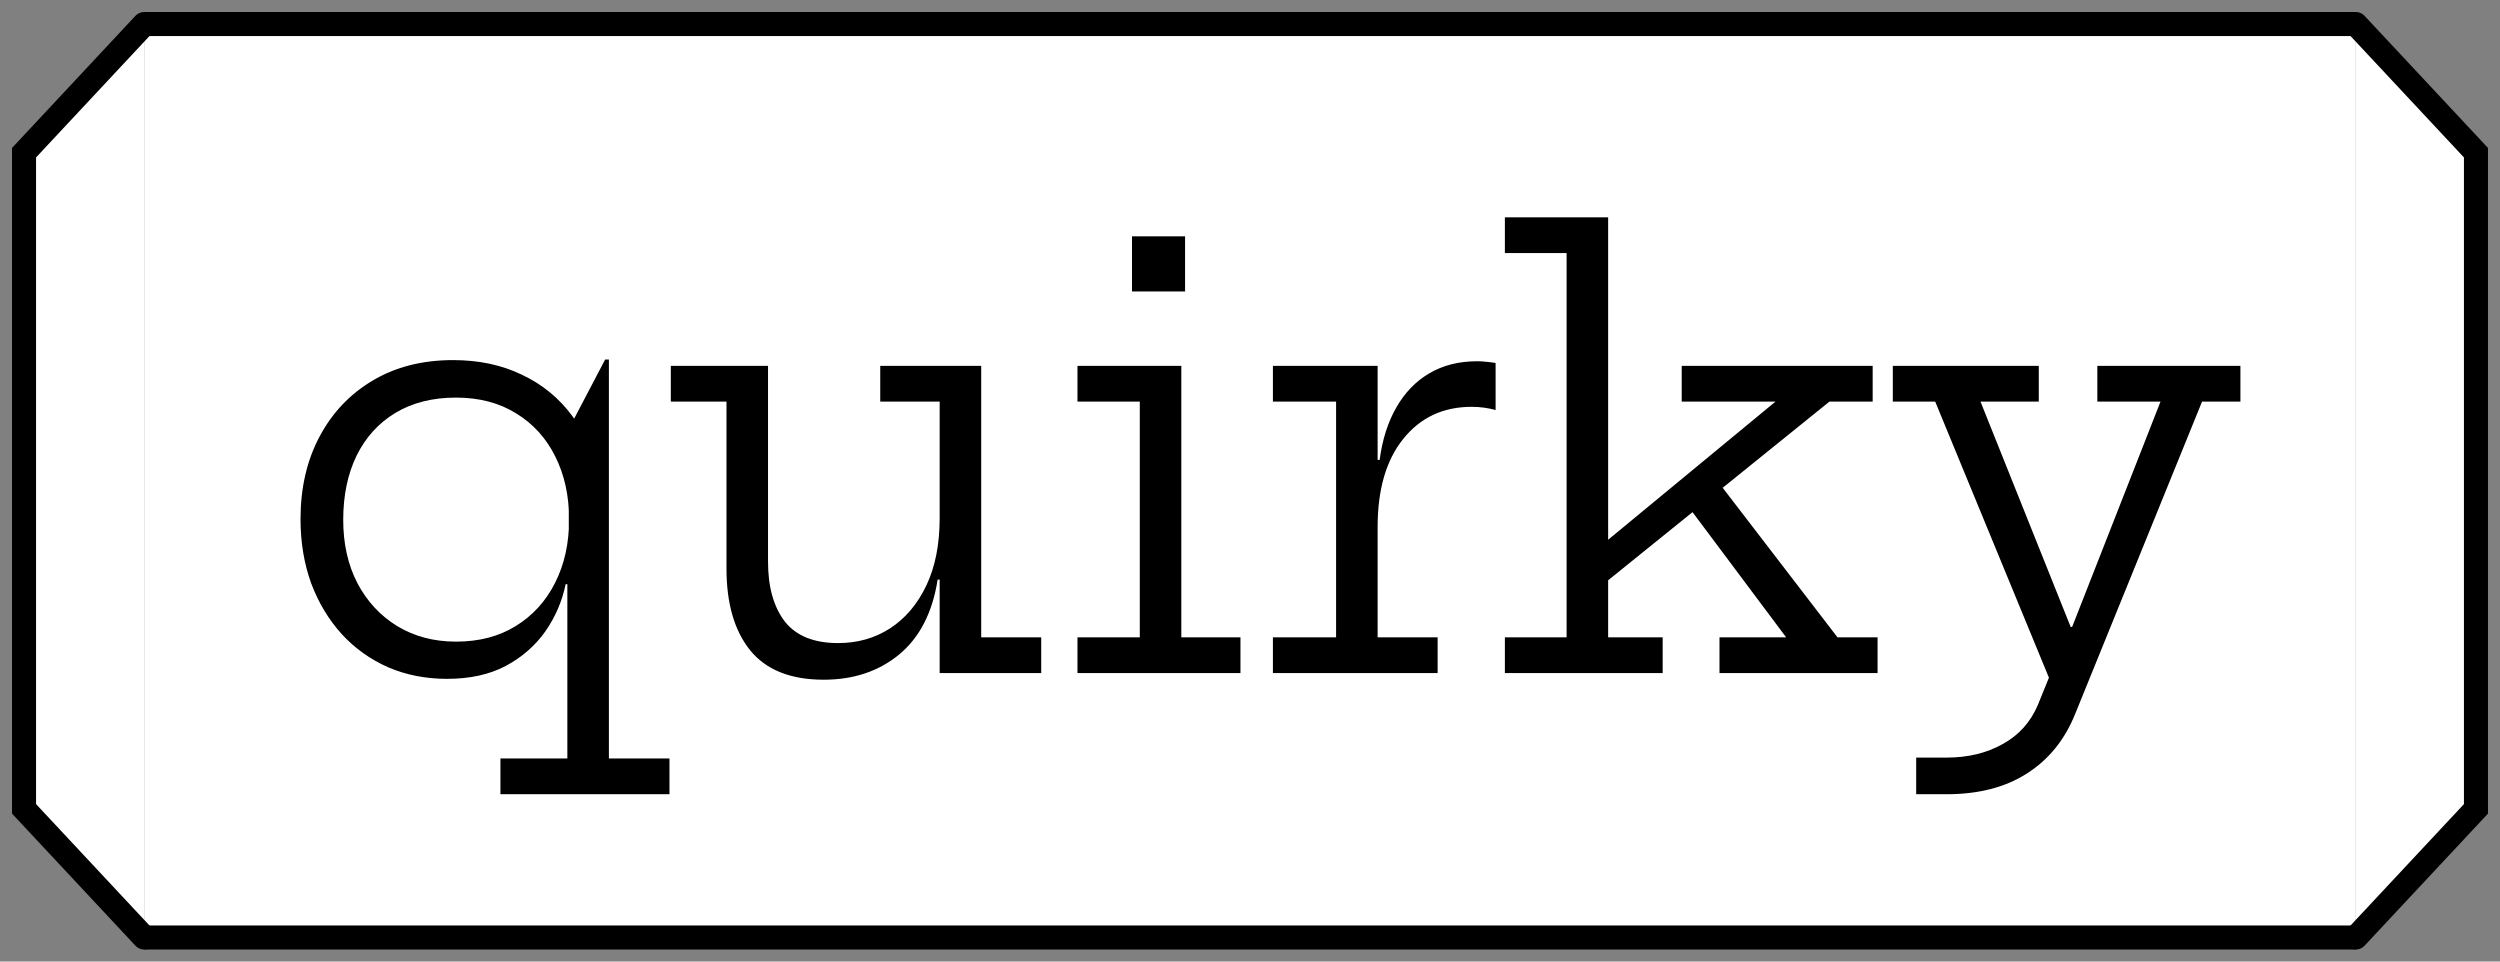 <svg width="104" height="40" viewBox="0 0 104 40" fill="none" xmlns="http://www.w3.org/2000/svg">
<rect x="0" y="0" width="104" height="40" fill="#808080" stroke="none"/>
<path d="M6 1H98V39H6V1Z" fill="white"/>
<path d="M6 1.5H98V0.5H6V1.5ZM98 38.5H6V39.5H98V38.5Z" fill="black"/>
<path d="M25.33 31.552H27.85V33.04H20.818V31.552H23.602V23.14L23.662 22.156V21.268L23.602 19.864V17.956L25.174 14.956H25.33V31.552ZM18.85 14.98C19.922 14.98 20.878 15.184 21.718 15.592C22.566 15.992 23.266 16.568 23.818 17.32C24.37 18.064 24.738 18.952 24.922 19.984L23.674 21.616C23.674 20.624 23.482 19.748 23.098 18.988C22.722 18.228 22.182 17.632 21.478 17.2C20.774 16.76 19.938 16.54 18.97 16.54C17.994 16.54 17.154 16.752 16.45 17.176C15.746 17.6 15.206 18.196 14.83 18.964C14.462 19.724 14.278 20.612 14.278 21.628C14.278 22.62 14.474 23.496 14.866 24.256C15.266 25.016 15.818 25.612 16.522 26.044C17.234 26.476 18.05 26.692 18.97 26.692C19.93 26.692 20.758 26.476 21.454 26.044C22.158 25.612 22.702 25.016 23.086 24.256C23.478 23.488 23.674 22.608 23.674 21.616L23.938 24.304H23.53C23.386 25.008 23.106 25.66 22.69 26.26C22.274 26.852 21.726 27.332 21.046 27.7C20.366 28.06 19.55 28.24 18.598 28.24C17.71 28.24 16.894 28.08 16.15 27.76C15.406 27.432 14.762 26.972 14.218 26.38C13.674 25.78 13.25 25.076 12.946 24.268C12.65 23.452 12.502 22.56 12.502 21.592C12.502 20.296 12.766 19.152 13.294 18.16C13.822 17.168 14.558 16.392 15.502 15.832C16.454 15.264 17.57 14.98 18.85 14.98ZM39.09 16.708H36.618V15.22H40.818V26.512H43.314V28H39.09V16.708ZM31.95 15.22V23.368C31.95 24.416 32.182 25.244 32.646 25.852C33.118 26.452 33.858 26.752 34.866 26.752C35.674 26.752 36.394 26.548 37.026 26.14C37.666 25.724 38.17 25.128 38.538 24.352C38.906 23.576 39.09 22.644 39.09 21.556L39.51 24.112H39.006C38.79 25.488 38.254 26.528 37.398 27.232C36.55 27.928 35.506 28.276 34.266 28.276C32.89 28.276 31.87 27.868 31.206 27.052C30.55 26.236 30.222 25.104 30.222 23.656V16.708H27.906V15.22H31.95ZM49.143 26.512H51.603V28H44.823V26.512H47.415V16.708H44.823V15.22H49.143V26.512ZM47.091 9.832H49.299V12.124H47.091V9.832ZM57.309 26.512H59.805V28H52.953V26.512H55.581V16.708H52.953V15.22H57.309V26.512ZM62.217 17.056C62.073 17.016 61.917 16.984 61.749 16.96C61.589 16.936 61.413 16.924 61.221 16.924C60.037 16.924 59.089 17.368 58.377 18.256C57.665 19.136 57.309 20.36 57.309 21.928L56.901 19.132H57.393C57.505 18.284 57.737 17.556 58.089 16.948C58.441 16.332 58.897 15.86 59.457 15.532C60.025 15.196 60.689 15.028 61.449 15.028C61.593 15.028 61.721 15.036 61.833 15.052C61.953 15.06 62.081 15.076 62.217 15.1V17.056ZM66.899 26.512H69.167V28H62.603V26.512H65.171V10.528H62.603V9.04H66.899V26.512ZM71.363 19.9L76.439 26.512H78.107V28H71.531V26.512H74.303L70.139 20.944L71.363 19.9ZM66.383 24.556L66.023 23.176L73.859 16.708H69.959V15.22H77.903V16.708H76.103L66.383 24.556ZM87.249 15.22H93.201V16.708H91.605L86.325 29.704C85.893 30.776 85.225 31.6 84.321 32.176C83.425 32.752 82.309 33.04 80.973 33.04H79.713V31.516H80.973C81.869 31.516 82.649 31.328 83.313 30.952C83.985 30.584 84.473 30.04 84.777 29.32L85.689 27.076L85.389 28.564L80.505 16.708H78.741V15.22H84.813V16.708H82.389L86.697 27.472L85.125 26.08H86.781L85.881 26.896L89.877 16.708H87.249V15.22Z" fill="black"/>
<path d="M1 6.352L6 1V39L1 33.648V6.352Z" fill="white"/>
<path d="M6 1L1 6.352V33.648L6 39" stroke="black" stroke-linecap="round"/>
<path d="M103 33.648L98 39L98 1L103 6.352L103 33.648Z" fill="white"/>
<path d="M98 39L103 33.648L103 6.352L98 1" stroke="black" stroke-linecap="round"/>
</svg>

